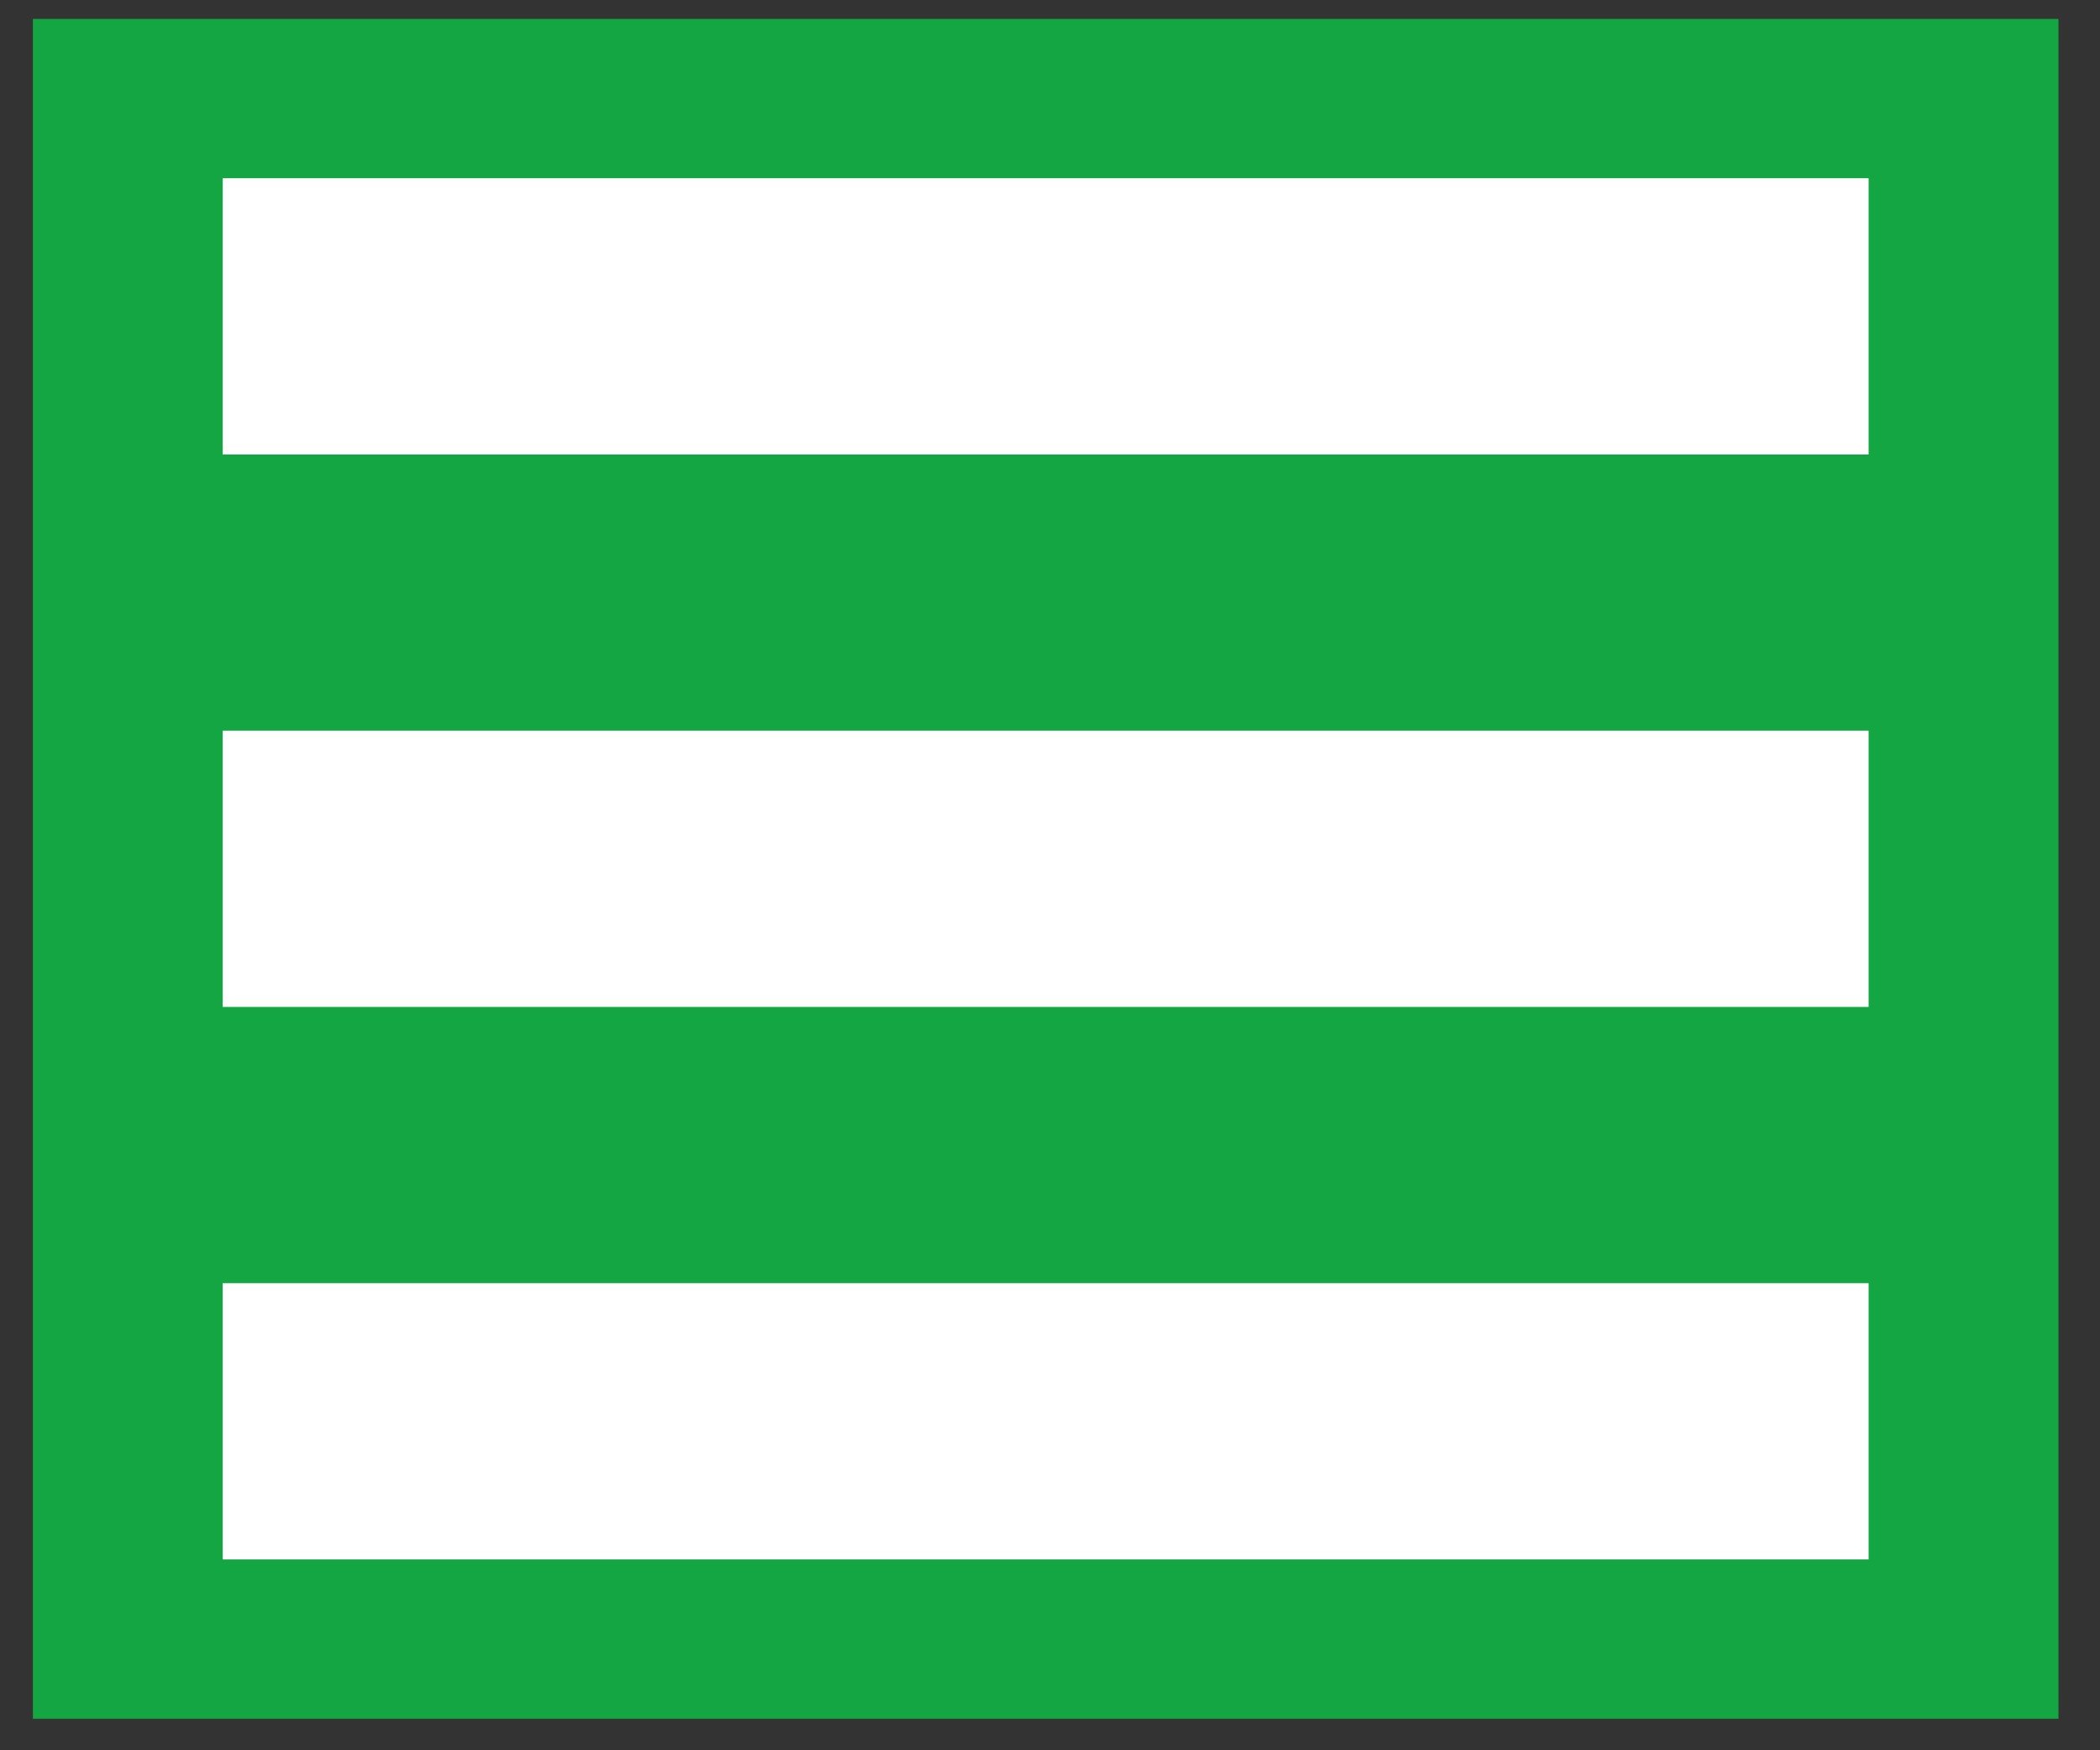 <svg width="36" height="30" viewBox="0 0 36 30" fill="none" xmlns="http://www.w3.org/2000/svg">
<rect x="0" y="0" width="36" height="30" fill="#333333" stroke="none"/>
<rect x="0.564" y="0.324" width="34.724" height="29.136" fill="#14A643"/>
<rect x="3.818" y="3.055" width="28.215" height="4.735" fill="white"/>
<rect x="3.818" y="12.524" width="28.215" height="4.735" fill="white"/>
<rect x="3.818" y="21.994" width="28.215" height="4.735" fill="white"/>
</svg>

